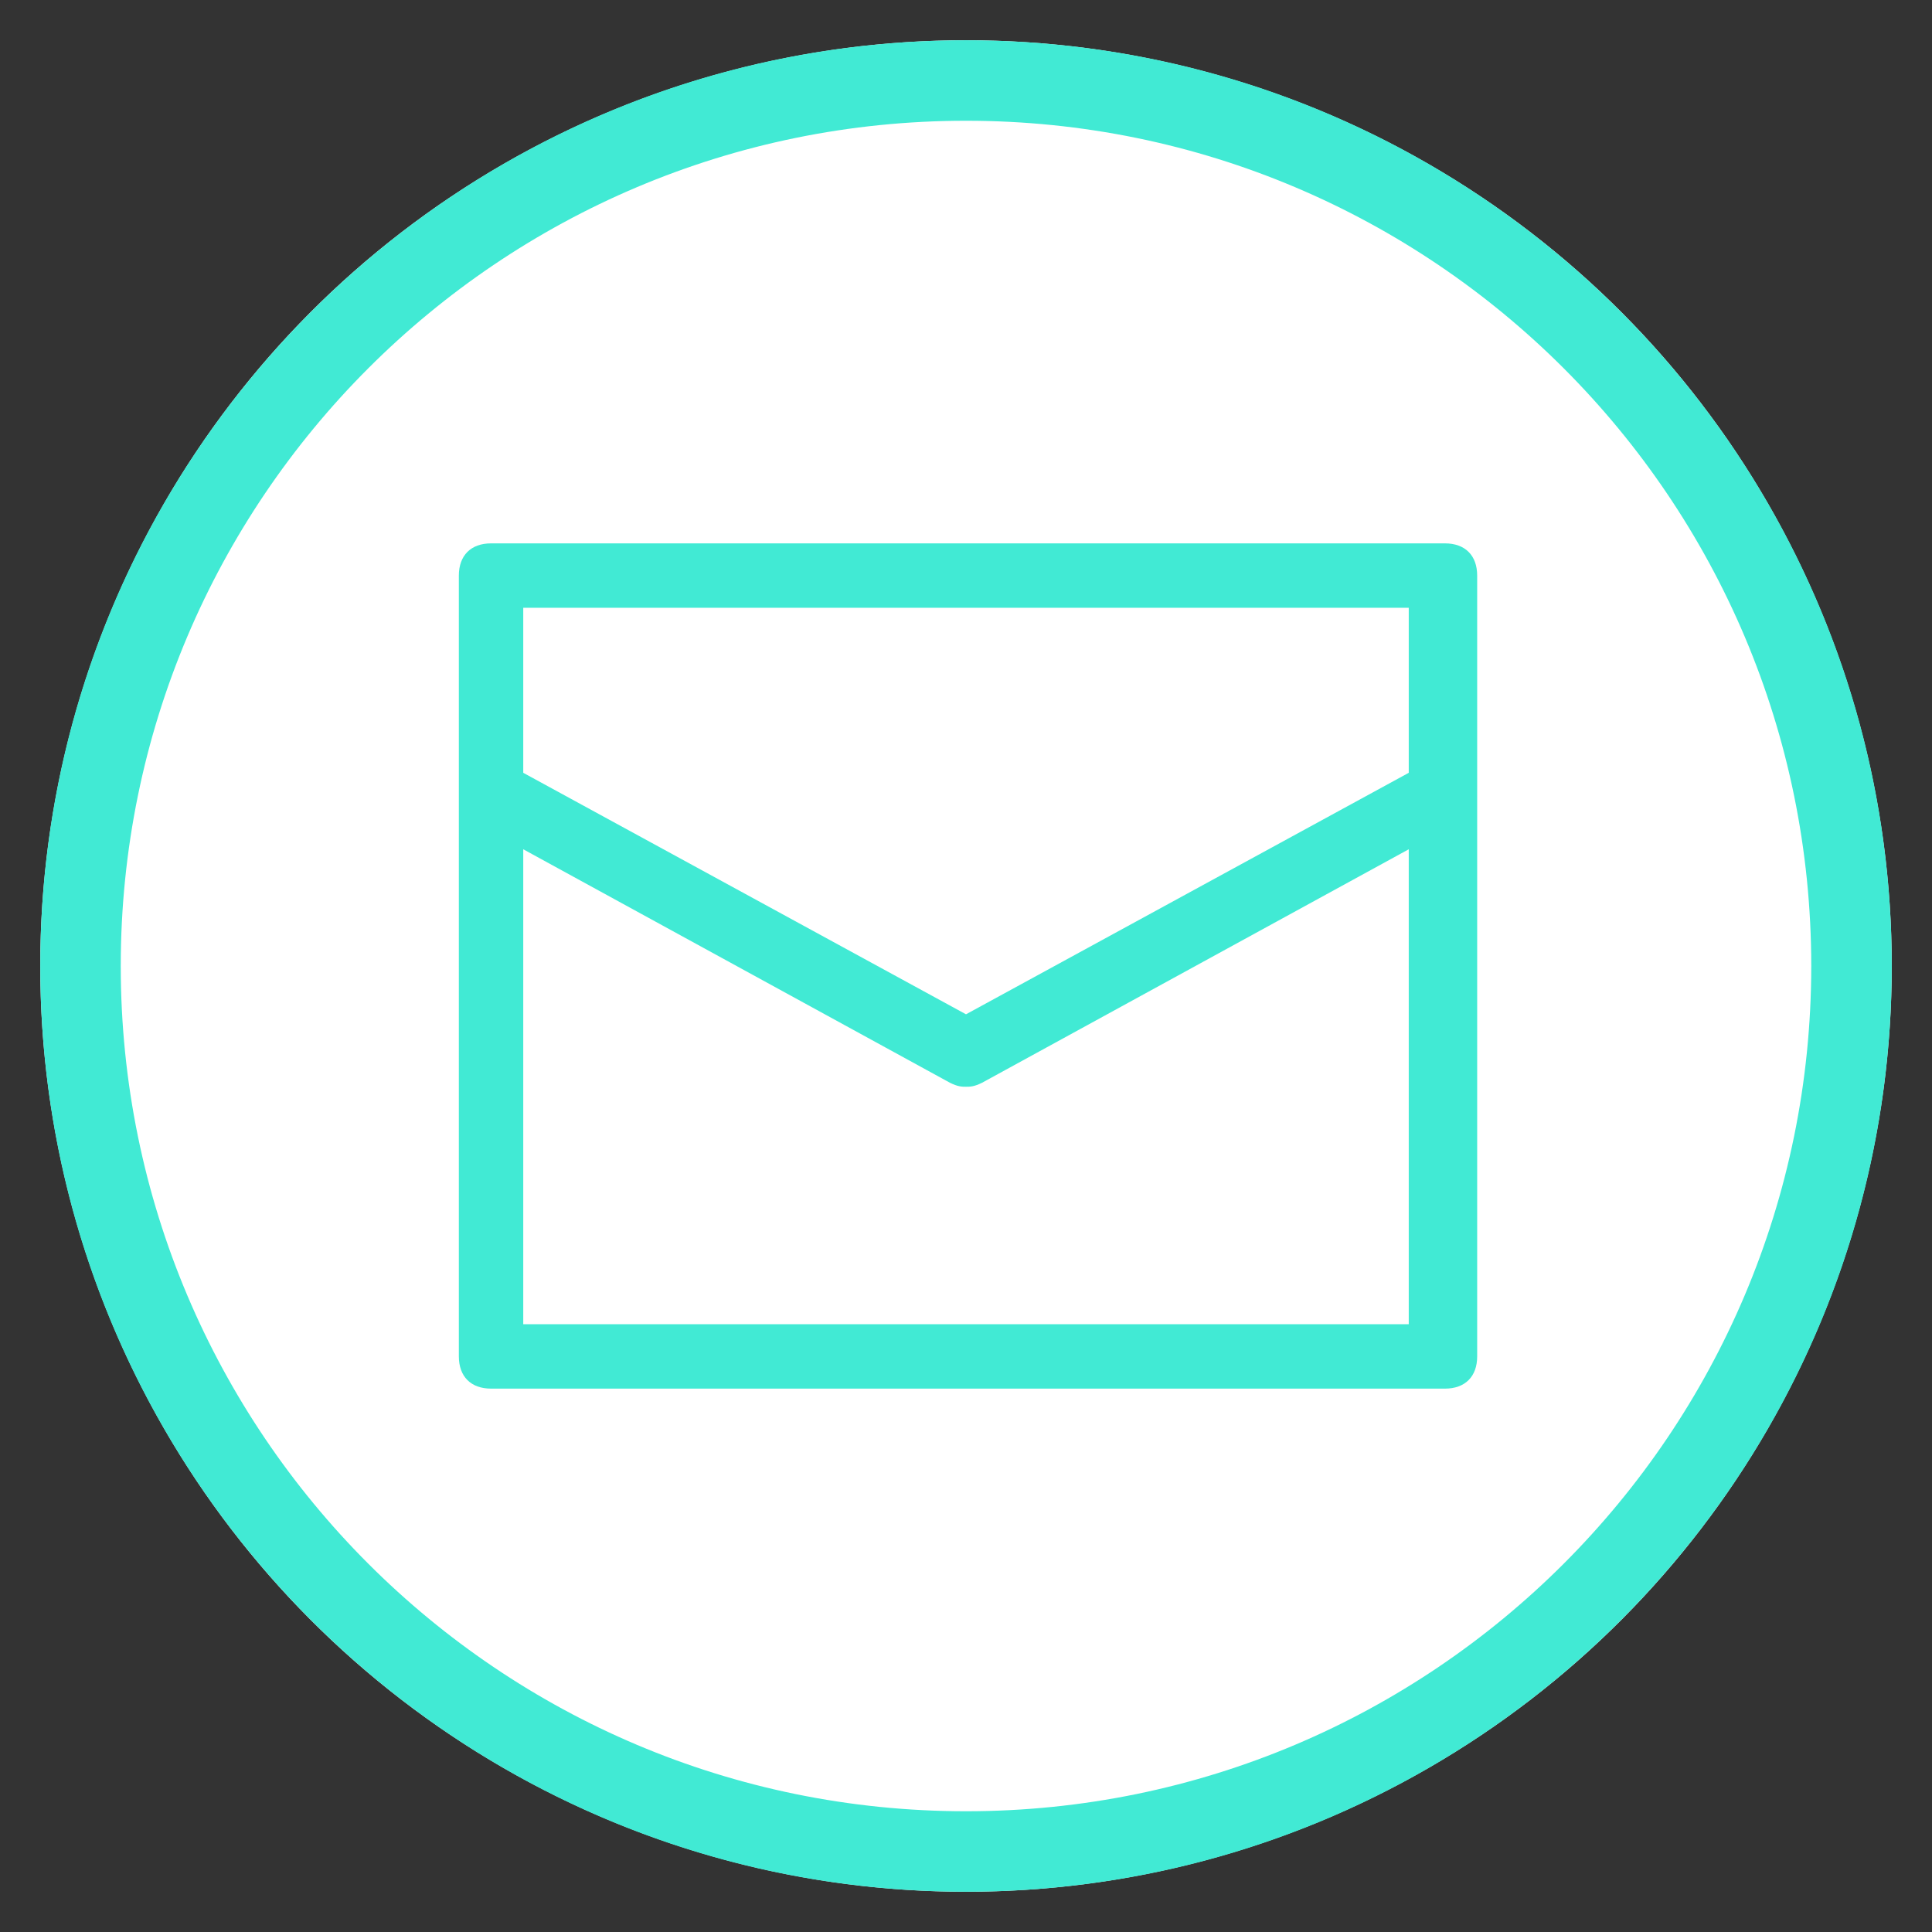 <?xml version="1.0" encoding="utf-8"?>
<!-- Generator: Adobe Illustrator 22.1.0, SVG Export Plug-In . SVG Version: 6.00 Build 0)  -->
<svg version="1.1" id="Layer_1" xmlns="http://www.w3.org/2000/svg" xmlns:xlink="http://www.w3.org/1999/xlink" x="0px" y="0px"
	 viewBox="0 0 48 48" style="enable-background:new 0 0 48 48;" xml:space="preserve">
<rect x="0" y="0" width="48" height="48" fill="#333333" stroke="none"/>
<style type="text/css">
	.st0{fill:#FFFFFF;enable-background:new    ;}
	.st1{fill:#41EAD4;}
</style>
<circle class="st0" cx="24" cy="24" r="23"/>
<path class="st1" d="M24,45C12.4,45,3,35.6,3,24S12.4,3,24,3s21,9.4,21,21S35.6,45,24,45z M24,1C11.3,1,1,11.3,1,24s10.3,23,23,23
	s23-10.3,23-23S36.7,1,24,1z"/>
<path class="st1" d="M12.2,34.5c-0.5,0-0.8-0.3-0.8-0.8V14.3c0-0.5,0.3-0.8,0.8-0.8h23.7c0.5,0,0.8,0.3,0.8,0.8v19.4
	c0,0.5-0.3,0.8-0.8,0.8H12.2z M35,32.9V21.1l-10.6,5.8C24.2,27,24.1,27,24,27s-0.2,0-0.4-0.1L13,21.1v11.8H35z M24,25.2l11-6v-4.1
	H13v4.1L24,25.2z"/>
</svg>
